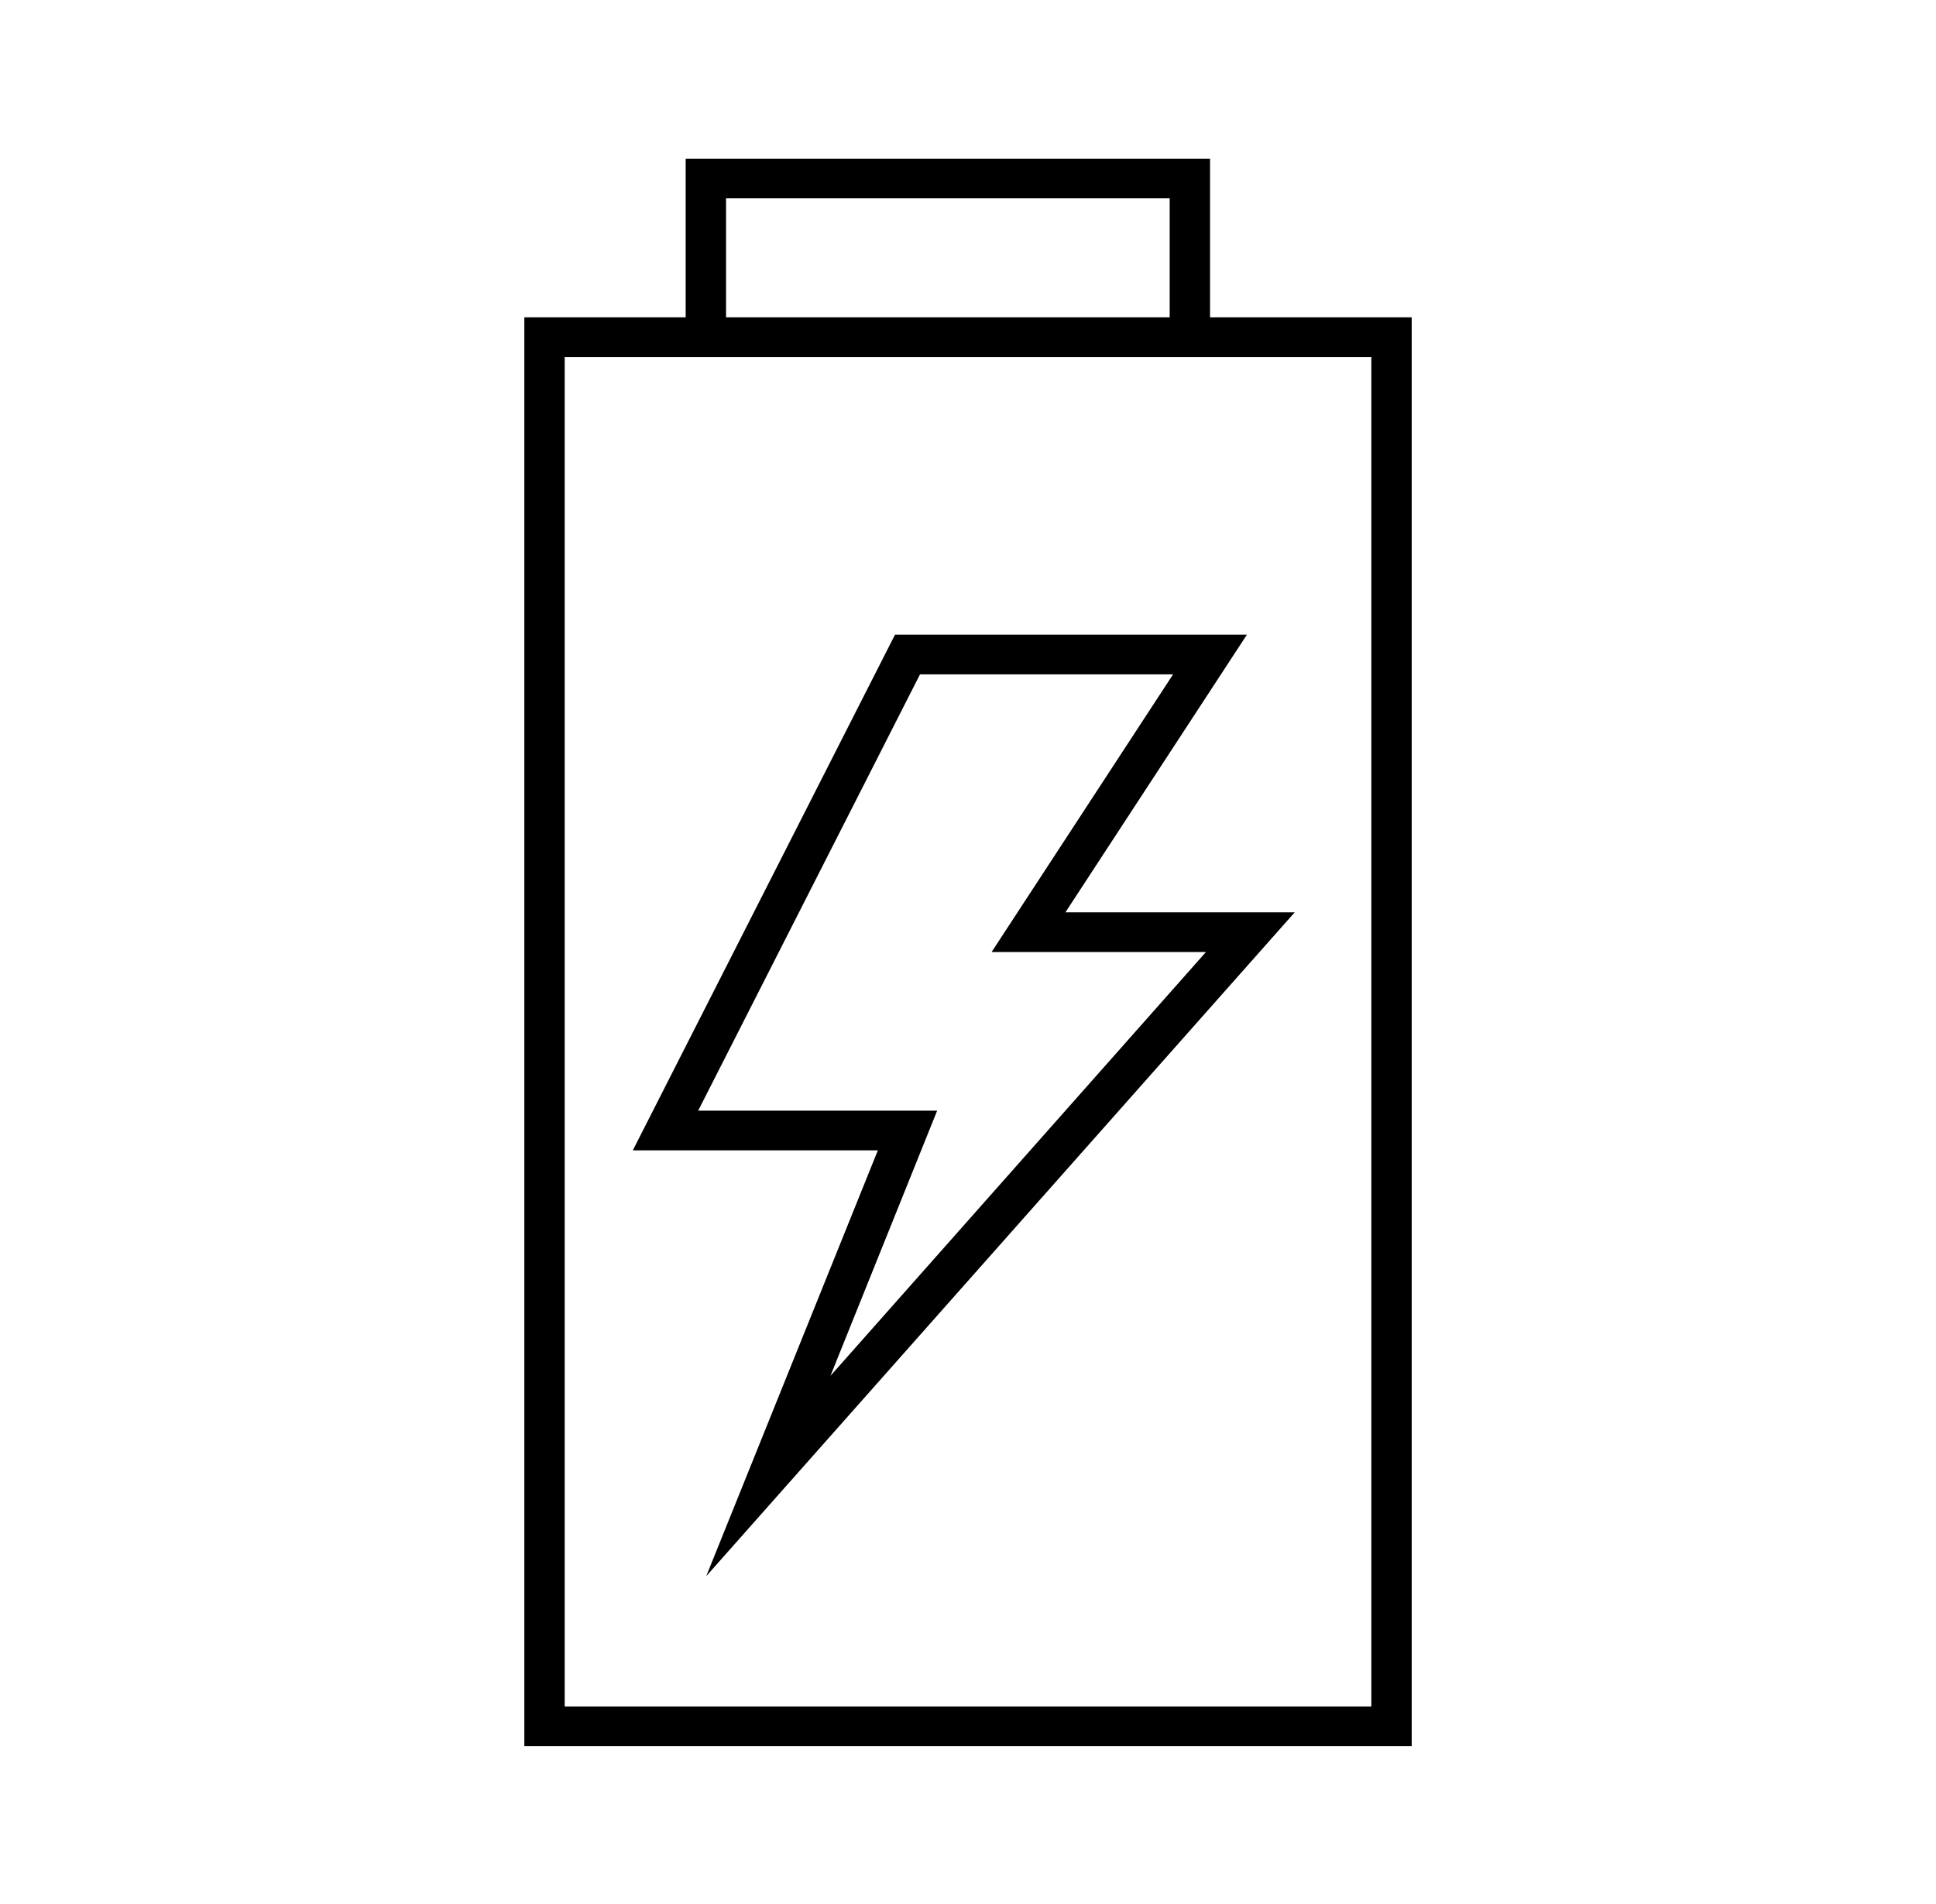 <svg width="61" height="60" viewBox="0 0 61 60" fill="none" xmlns="http://www.w3.org/2000/svg">
<g clip-path="url(#clip0_519_14891)">
<path d="M38.126 10V5H21.605V10H16.521V55.025H44.48V10H38.126ZM22.876 6.25H36.855V10H22.876V6.25ZM43.209 53.775H17.792V11.25H43.209V53.775Z" fill="black"/>
<path d="M28.2 20L19.939 36.25H27.66L22.252 49.669L40.794 28.75H33.569L39.288 20H28.2ZM37.998 30L26.166 43.356L29.528 35H21.998L28.988 21.25H36.962L31.244 30H37.998Z" fill="black"/>
</g>
<defs>
<clipPath id="clip0_519_14891">
<rect width="61" height="60" fill="white"/>
</clipPath>
</defs>
</svg>
